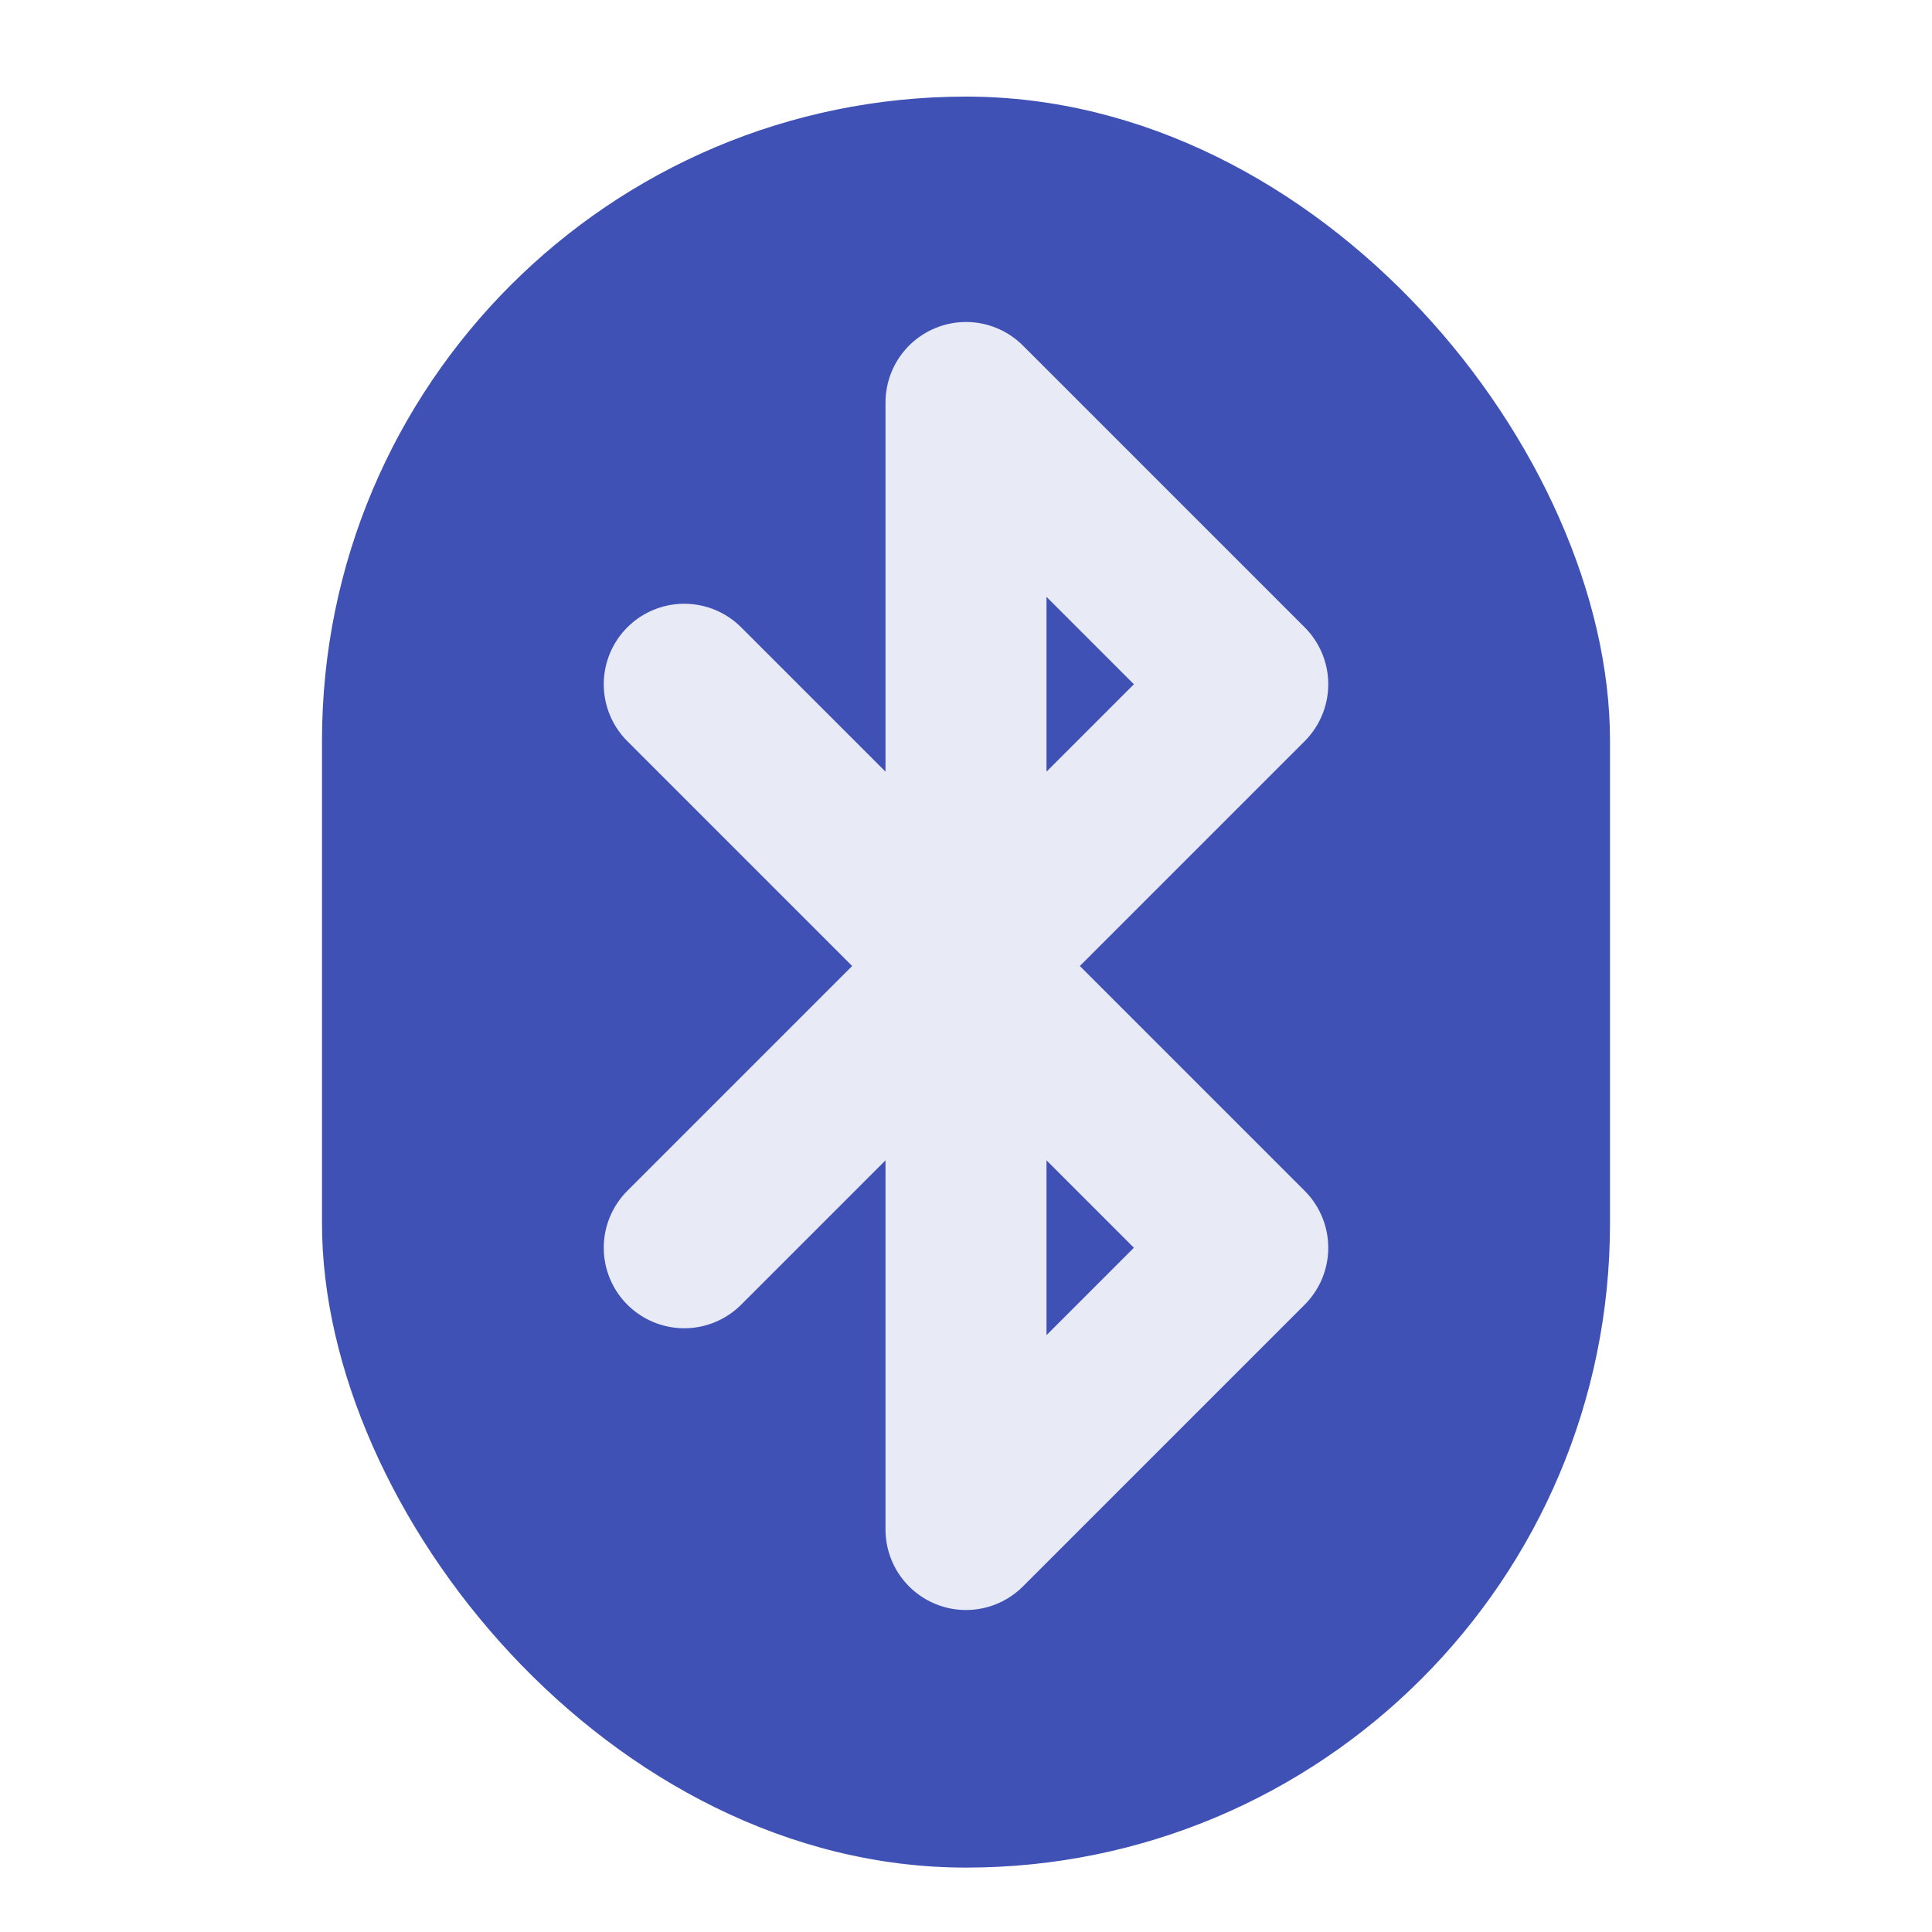 <svg xmlns="http://www.w3.org/2000/svg" width="48" height="48">
    <defs>
        <filter id="a" color-interpolation-filters="sRGB">
            <feFlood flood-opacity=".298" result="flood"/>
            <feComposite in="flood" in2="SourceGraphic" operator="in" result="composite1"/>
            <feGaussianBlur in="composite1" result="blur" stdDeviation=".8"/>
            <feOffset dy=".4" result="offset"/>
            <feComposite in="SourceGraphic" in2="offset" result="composite2"/>
        </filter>
    </defs>
    <g transform="translate(0 32)">
        <rect width="32" height="44" x="8" y="-30" rx="16" ry="16" fill="#3f51b5" fill-rule="evenodd" filter="url(#a)"/>
        <path d="M17-1l14-14-7-7V6l7-7-14-14" fill="none" stroke="#e8eaf6" stroke-width="4" stroke-linecap="round" stroke-linejoin="round"/>
    </g>
</svg>
